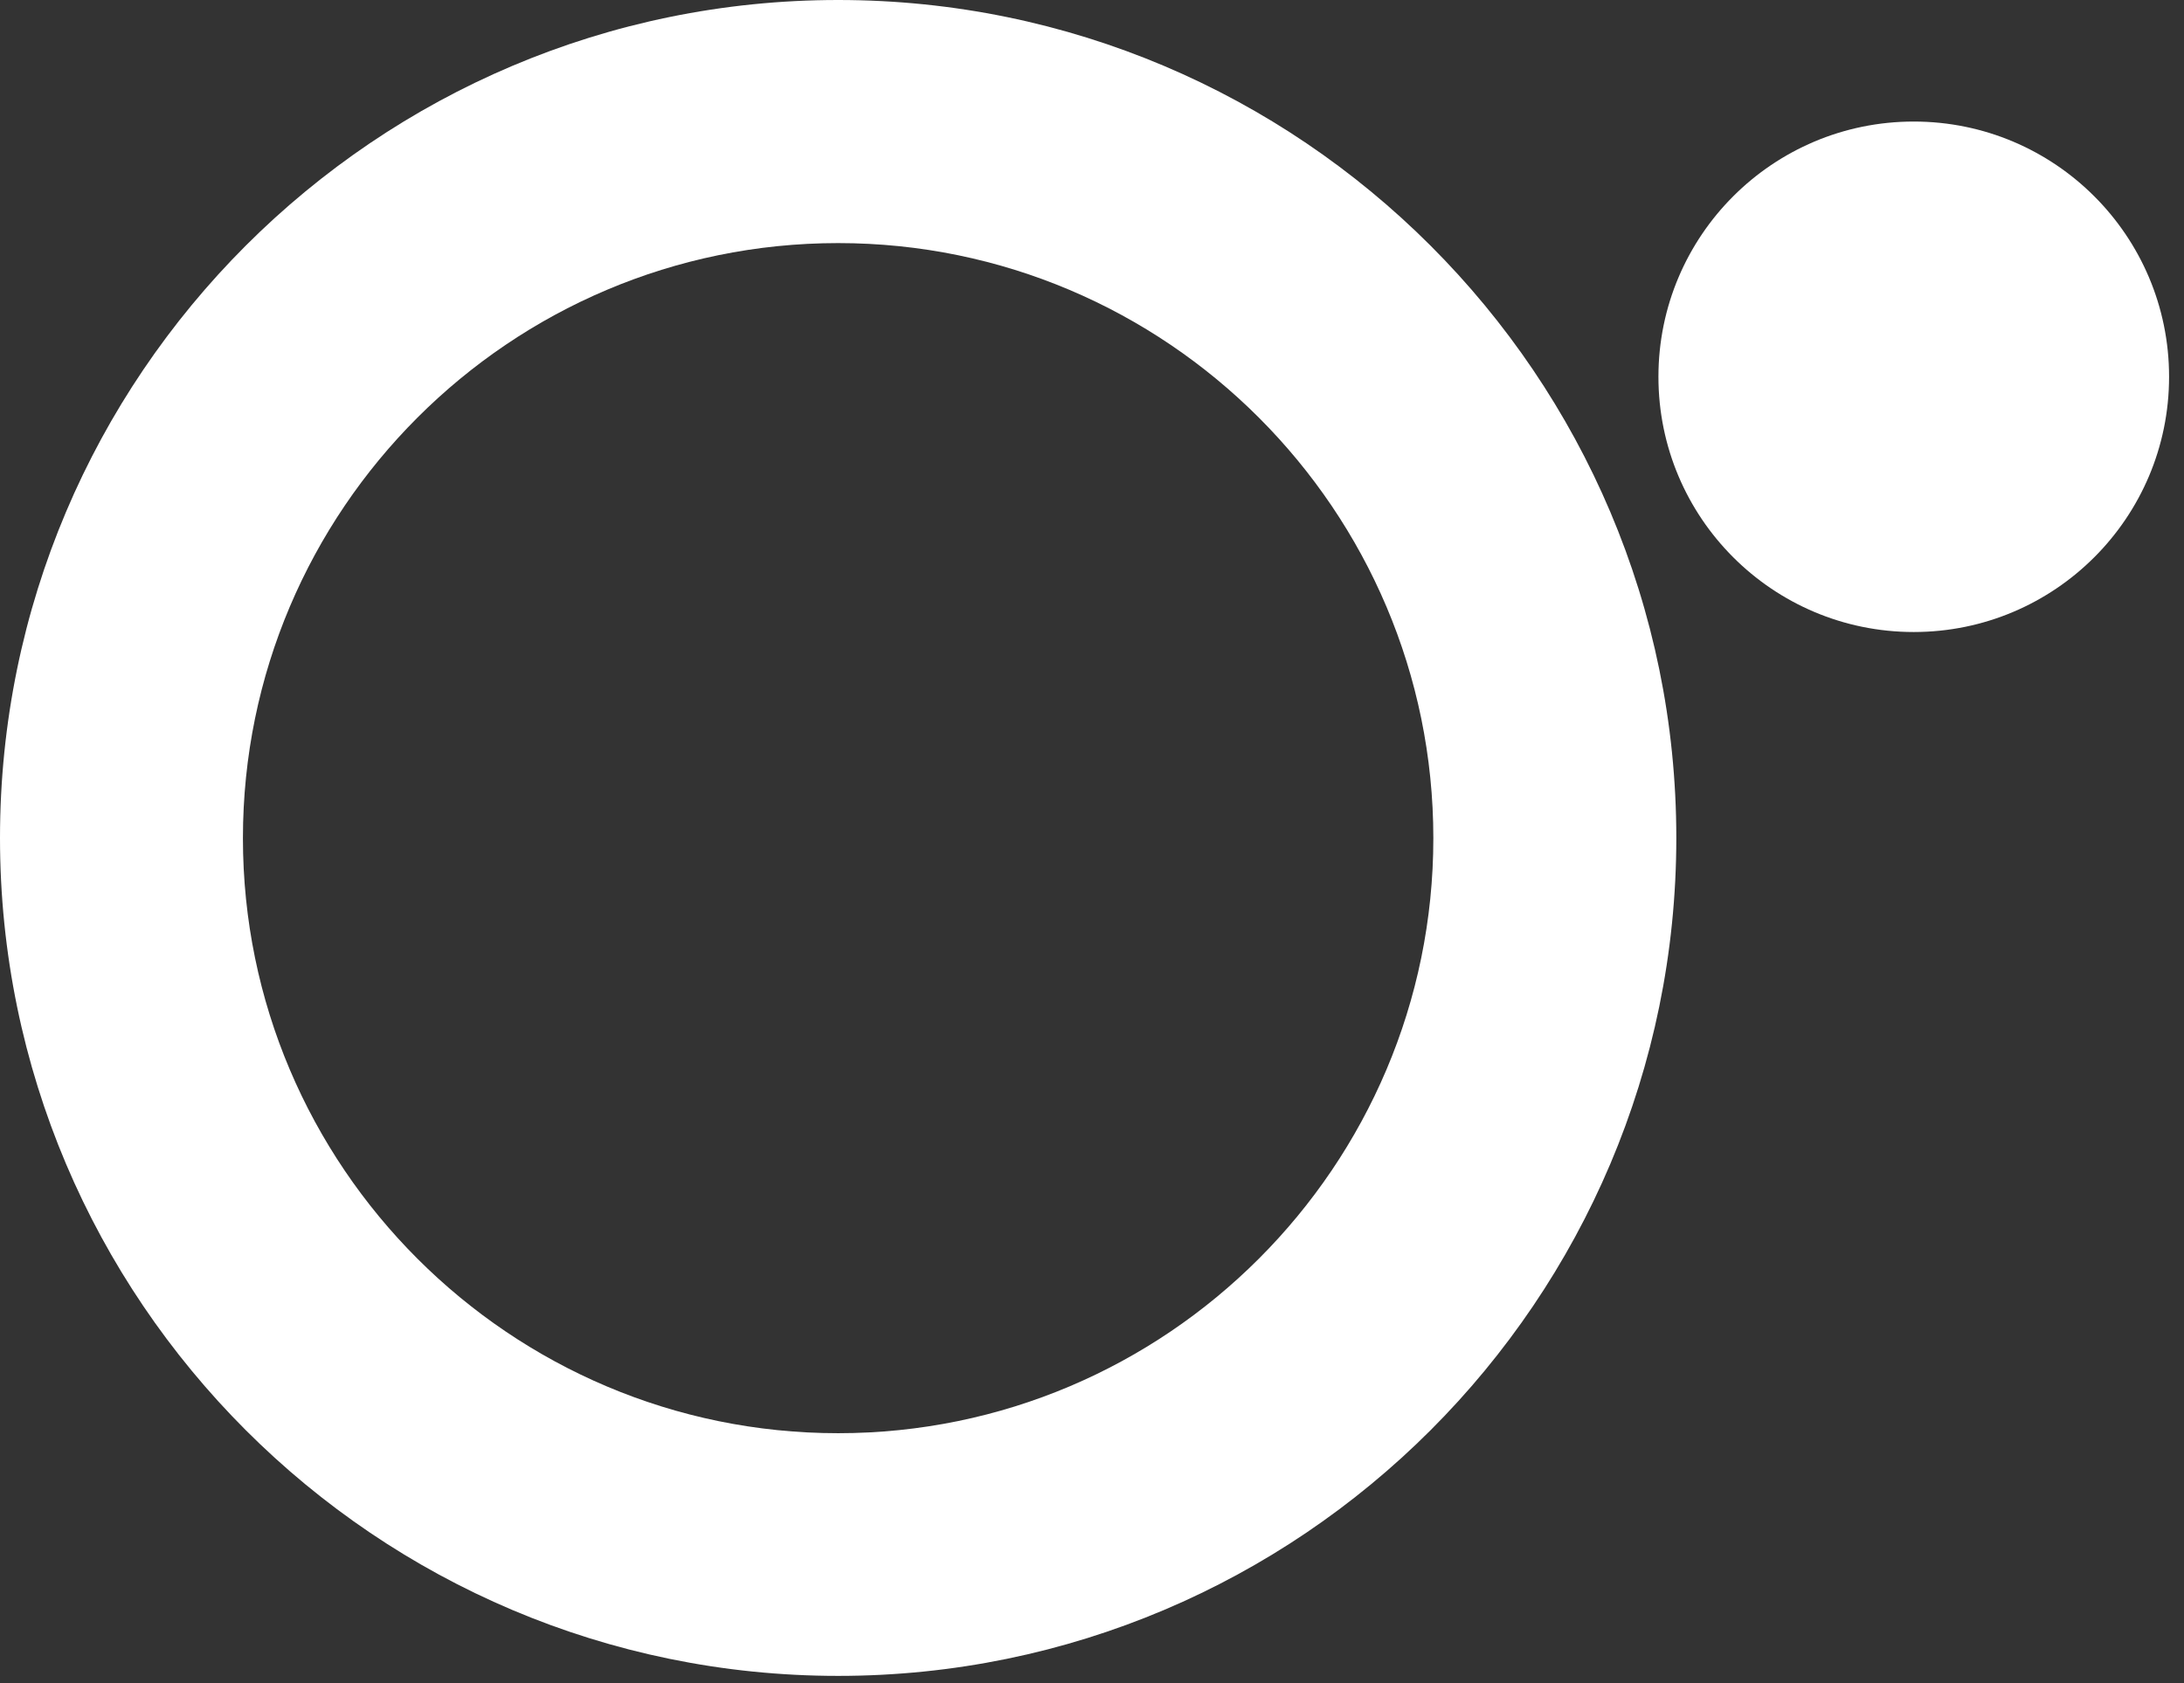<svg width="48" height="37" viewBox="0 0 48 37" fill="none" xmlns="http://www.w3.org/2000/svg">
<rect x="0" y="0" width="48" height="37" fill="#333333" stroke="none"/>
<path d="M18.421 36.842C8.266 36.842 0 28.58 0 18.421C0 8.262 8.261 0 18.421 0C28.58 0 36.842 8.262 36.842 18.421C36.842 28.58 28.58 36.842 18.421 36.842ZM18.421 5.344C11.208 5.344 5.339 11.213 5.339 18.426C5.339 25.639 11.208 31.507 18.421 31.507C25.634 31.507 31.502 25.639 31.502 18.426C31.502 11.213 25.634 5.344 18.421 5.344Z" fill="white"/>
<path d="M42.06 13.894C45.159 13.894 47.672 11.382 47.672 8.283C47.672 5.184 45.159 2.672 42.06 2.672C38.961 2.672 36.449 5.184 36.449 8.283C36.449 11.382 38.961 13.894 42.06 13.894Z" fill="white"/>
</svg>

